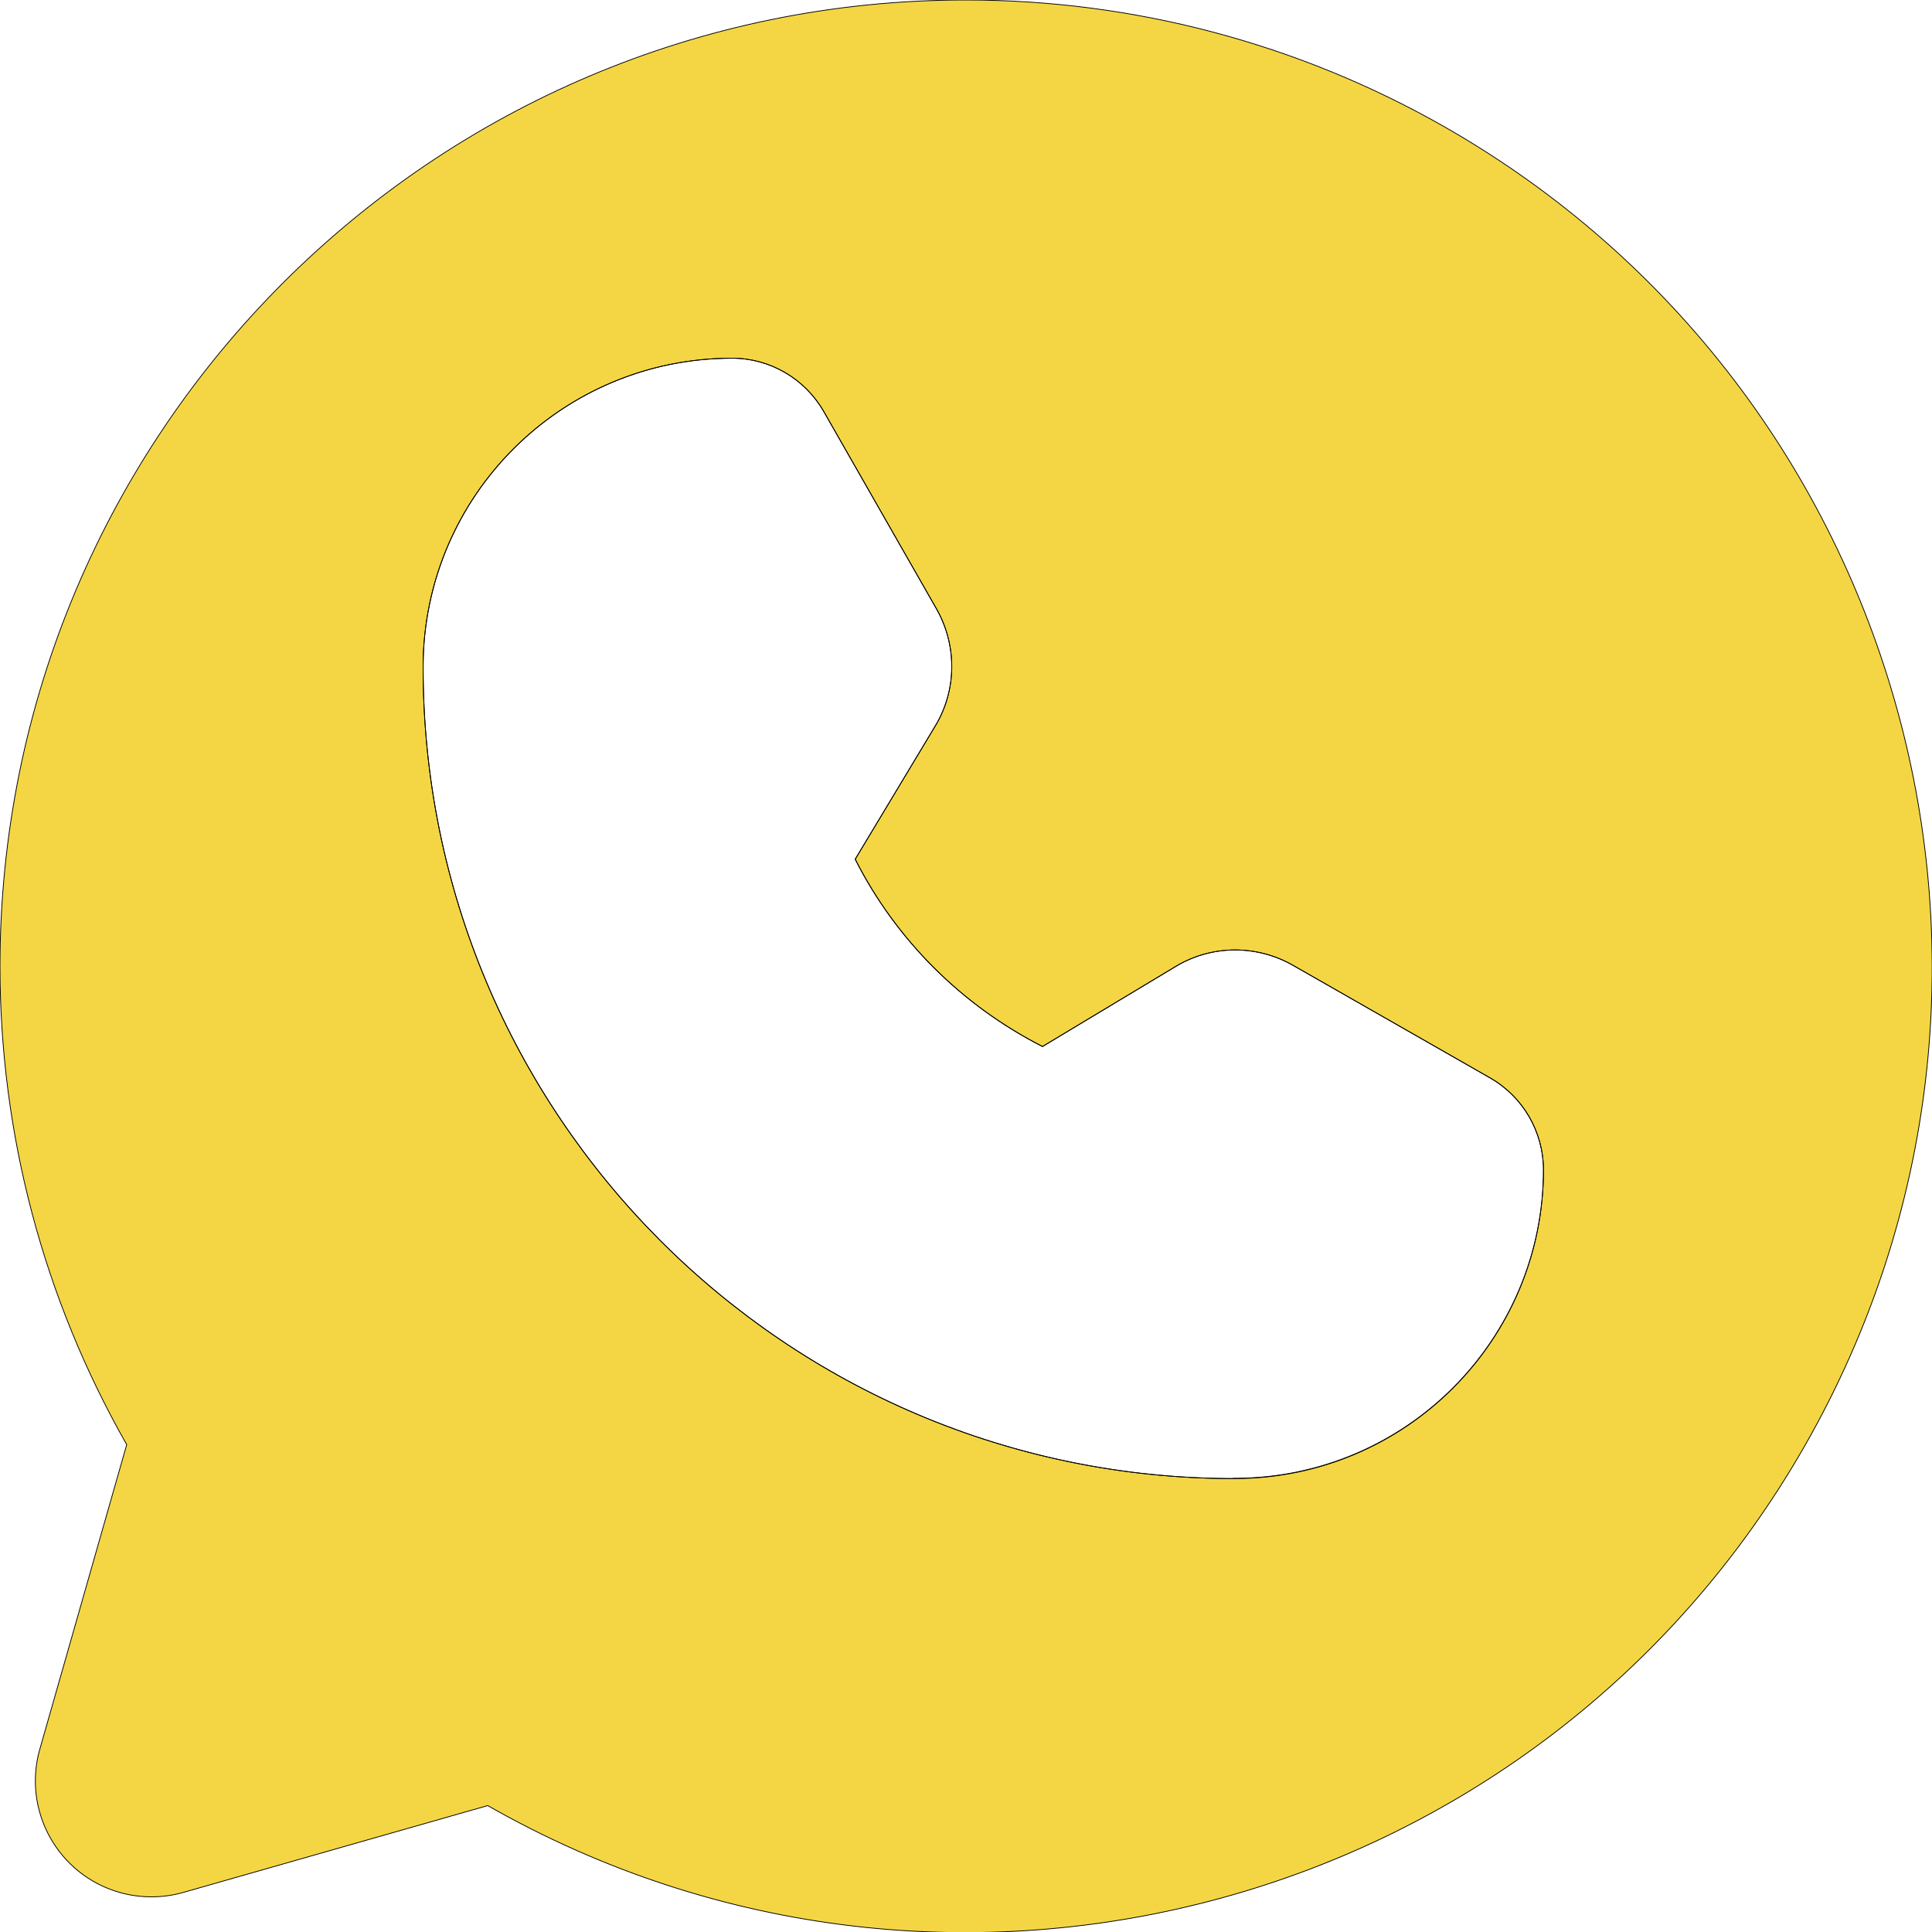 <?xml version="1.0" encoding="utf-8"?>
<!-- Generator: Adobe Illustrator 28.0.0, SVG Export Plug-In . SVG Version: 6.00 Build 0)  -->
<svg version="1.1" id="Flat" xmlns="http://www.w3.org/2000/svg" xmlns:xlink="http://www.w3.org/1999/xlink" x="0px" y="0px"
	 viewBox="0 0 625.1 625.1" style="enable-background:new 0 0 625.1 625.1;" xml:space="preserve">
<style type="text/css">
	.st0{fill:#F4D644;stroke:#000000;stroke-width:0.25;stroke-miterlimit:10;}
	.st1{fill:none;stroke:#000000;stroke-width:0.25;stroke-miterlimit:10;}
</style>
<g>
	<path class="st0" d="M467.3,41C420.1,14.1,366.8,0,312.5,0C139.9,0,0,140,0,312.7c0,54.2,14.1,107.5,41,154.7l-28.1,98.5
		c-5.7,19.9,5.8,40.7,25.8,46.4c6.7,1.9,13.9,1.9,20.6,0l98.5-28.1c149.9,85.5,340.8,33.2,426.3-116.7S617.2,126.5,467.3,41z
		 M399,478.4c-145-0.2-262.3-117.9-262.1-262.9c0.2-55.1,44.9-99.6,100-99.6c12.2,0,23.5,6.6,29.6,17.2l36.5,63.9
		c6.7,11.8,6.6,26.3-0.4,37.9L276.7,278c13.2,26.1,34.5,47.3,60.6,60.6l43.1-25.9c11.6-7,26.1-7.1,37.9-0.4l63.9,36.5
		c10.6,6.1,17.1,17.3,17.2,29.5c0,55.1-44.5,99.8-99.6,100H399z"/>
	<path class="st1" d="M499.4,378.4c0,55.1-44.5,99.8-99.6,100H399c-145-0.2-262.3-117.9-262.1-262.9c0.2-55.1,44.9-99.6,100-99.6
		c12.2,0,23.5,6.6,29.6,17.2l36.5,63.9c6.7,11.8,6.6,26.3-0.4,37.9L276.7,278c13.2,26.1,34.5,47.3,60.6,60.6l43.1-25.9
		c11.6-7,26.1-7.1,37.9-0.4l63.9,36.5C492.8,354.9,499.3,366.2,499.4,378.4z"/>
</g>
</svg>
